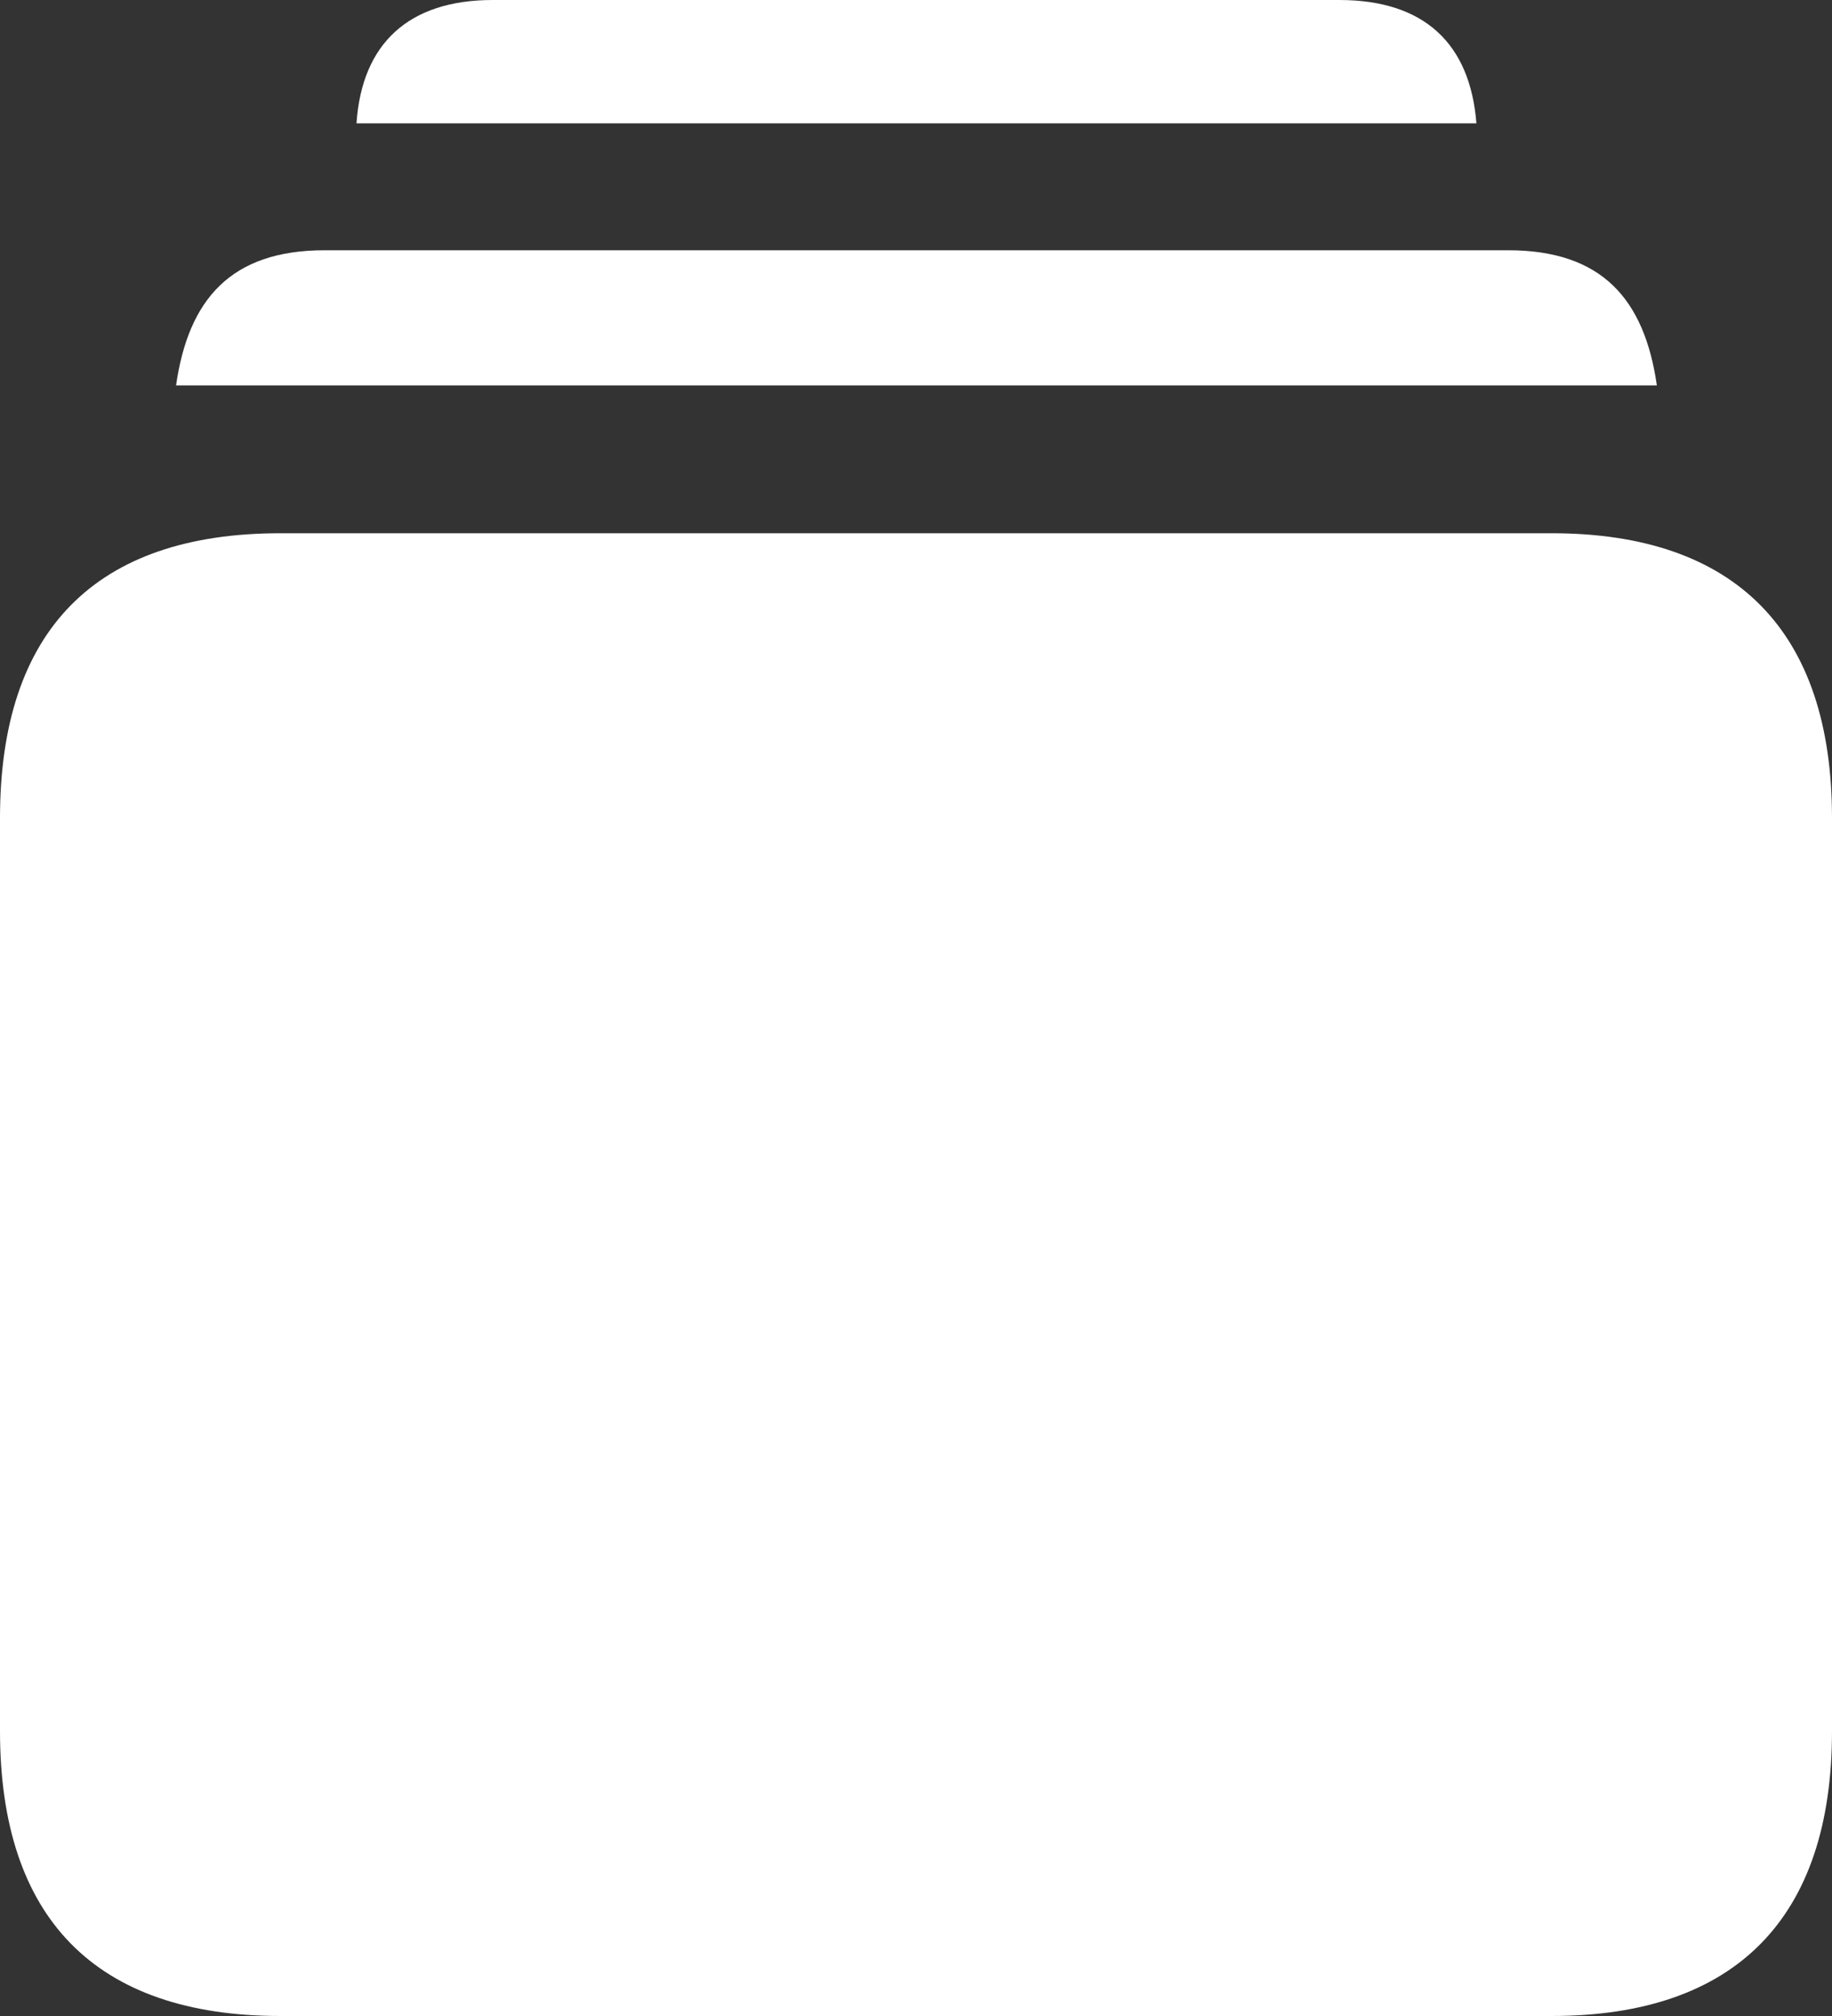 <svg width="20" height="22" viewBox="0 0 20 22" fill="none" xmlns="http://www.w3.org/2000/svg">
<rect x="0" y="0" width="20" height="22" fill="#333333" stroke="none"/>
<path d="M16.118 1.346H3.892C3.95 0.475 4.462 0 5.379 0H14.621C15.548 0 16.05 0.475 16.118 1.346Z" fill="white"/>
<path d="M18.088 4.206H1.922C2.057 3.266 2.521 2.731 3.544 2.731H16.465C17.489 2.731 17.953 3.266 18.088 4.206Z" fill="white"/>
<path d="M16.939 22H3.061C1.043 22 0 20.931 0 18.892V8.927C0 6.878 1.043 5.819 3.061 5.819H16.939C18.947 5.819 20 6.888 20 8.927V18.892C20 20.931 18.947 22 16.939 22Z" fill="white"/>
</svg>
